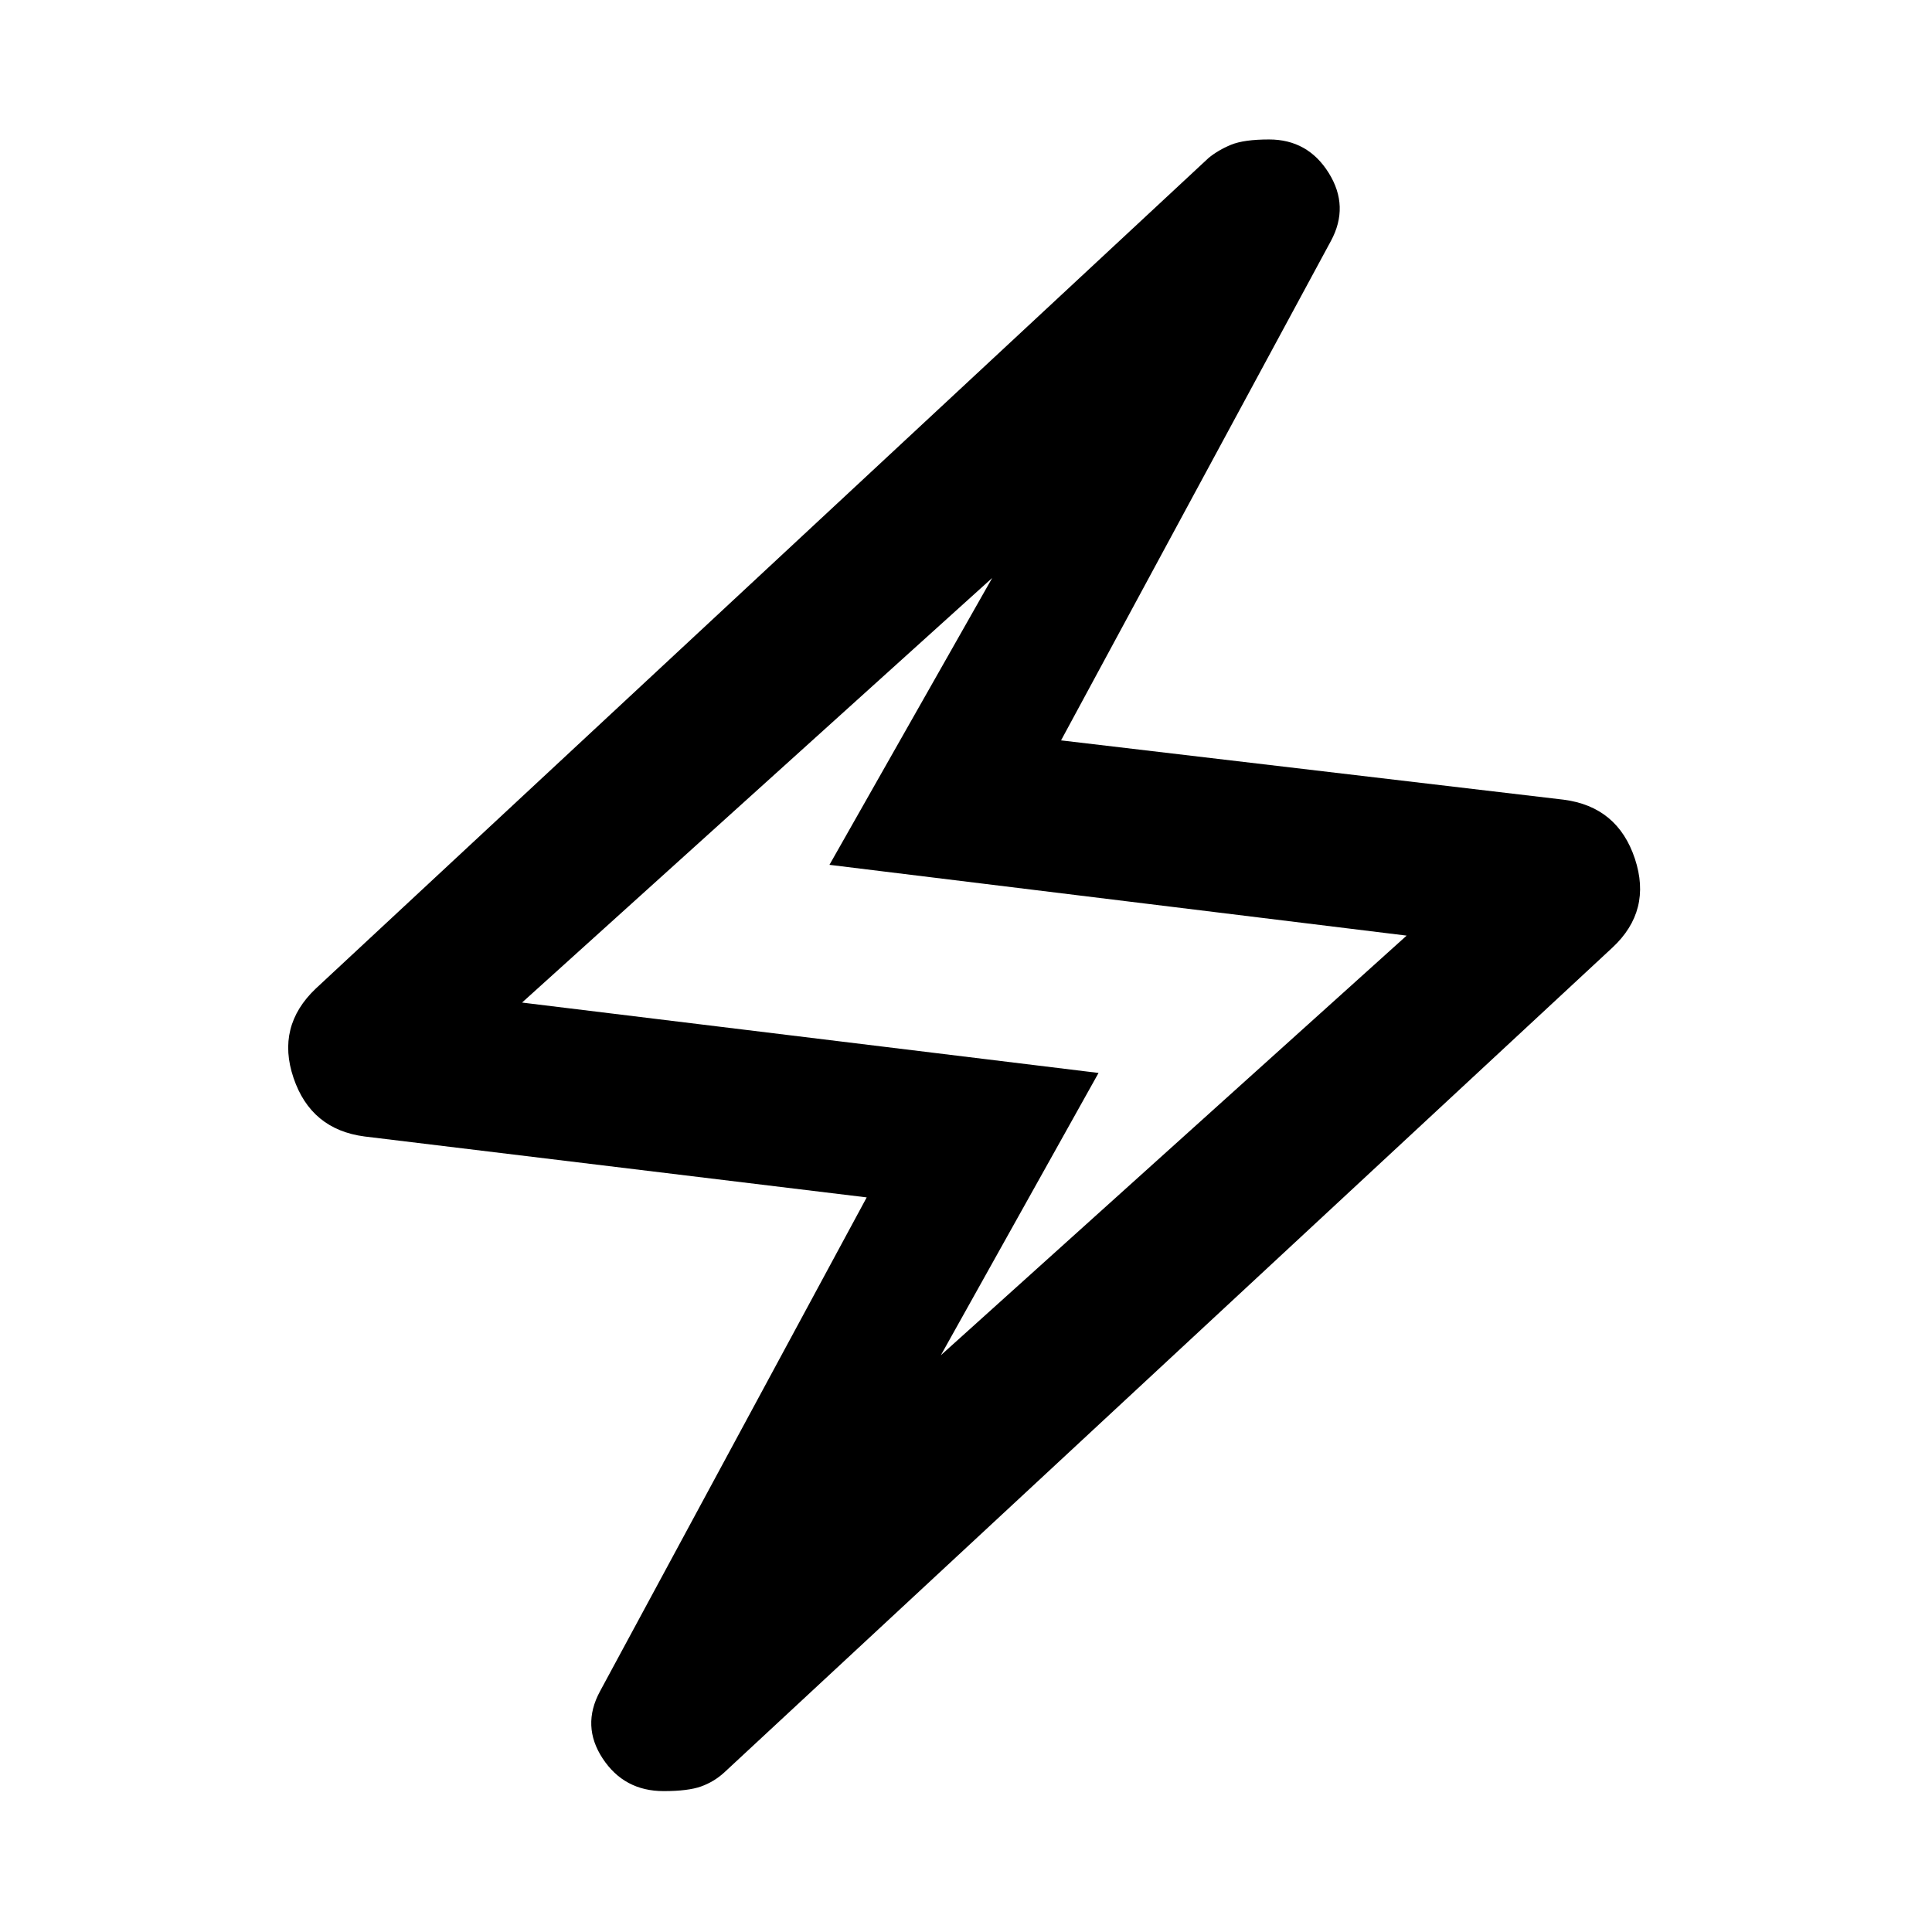 <svg xmlns="http://www.w3.org/2000/svg" height="40" viewBox="0 -960 960 960" width="40"><path d="m430.66-365.02-249.52-30.27q-26.61-3.46-35.29-29.11-8.68-25.64 11.08-44.4l443.58-412.69q4.76-3.92 11.18-6.57 6.43-2.64 18.9-2.64 19.27 0 29.65 16.64 10.38 16.64 1.06 33.84L527.23-592.11l249.74 29.47q26.81 3.47 35.39 29.3 8.58 25.83-11.17 44.21L359.82-79.22q-5.09 4.63-11.51 6.92-6.43 2.29-18.56 2.29-19.61 0-30.27-16.19-10.67-16.19-1.35-33.39l132.53-245.43Zm36.85 78.42 231.44-208.5-286.8-35.17 80.88-142.56-233.63 211 286.46 34.97-78.35 140.26Zm11.92-192.83Z"/></svg>